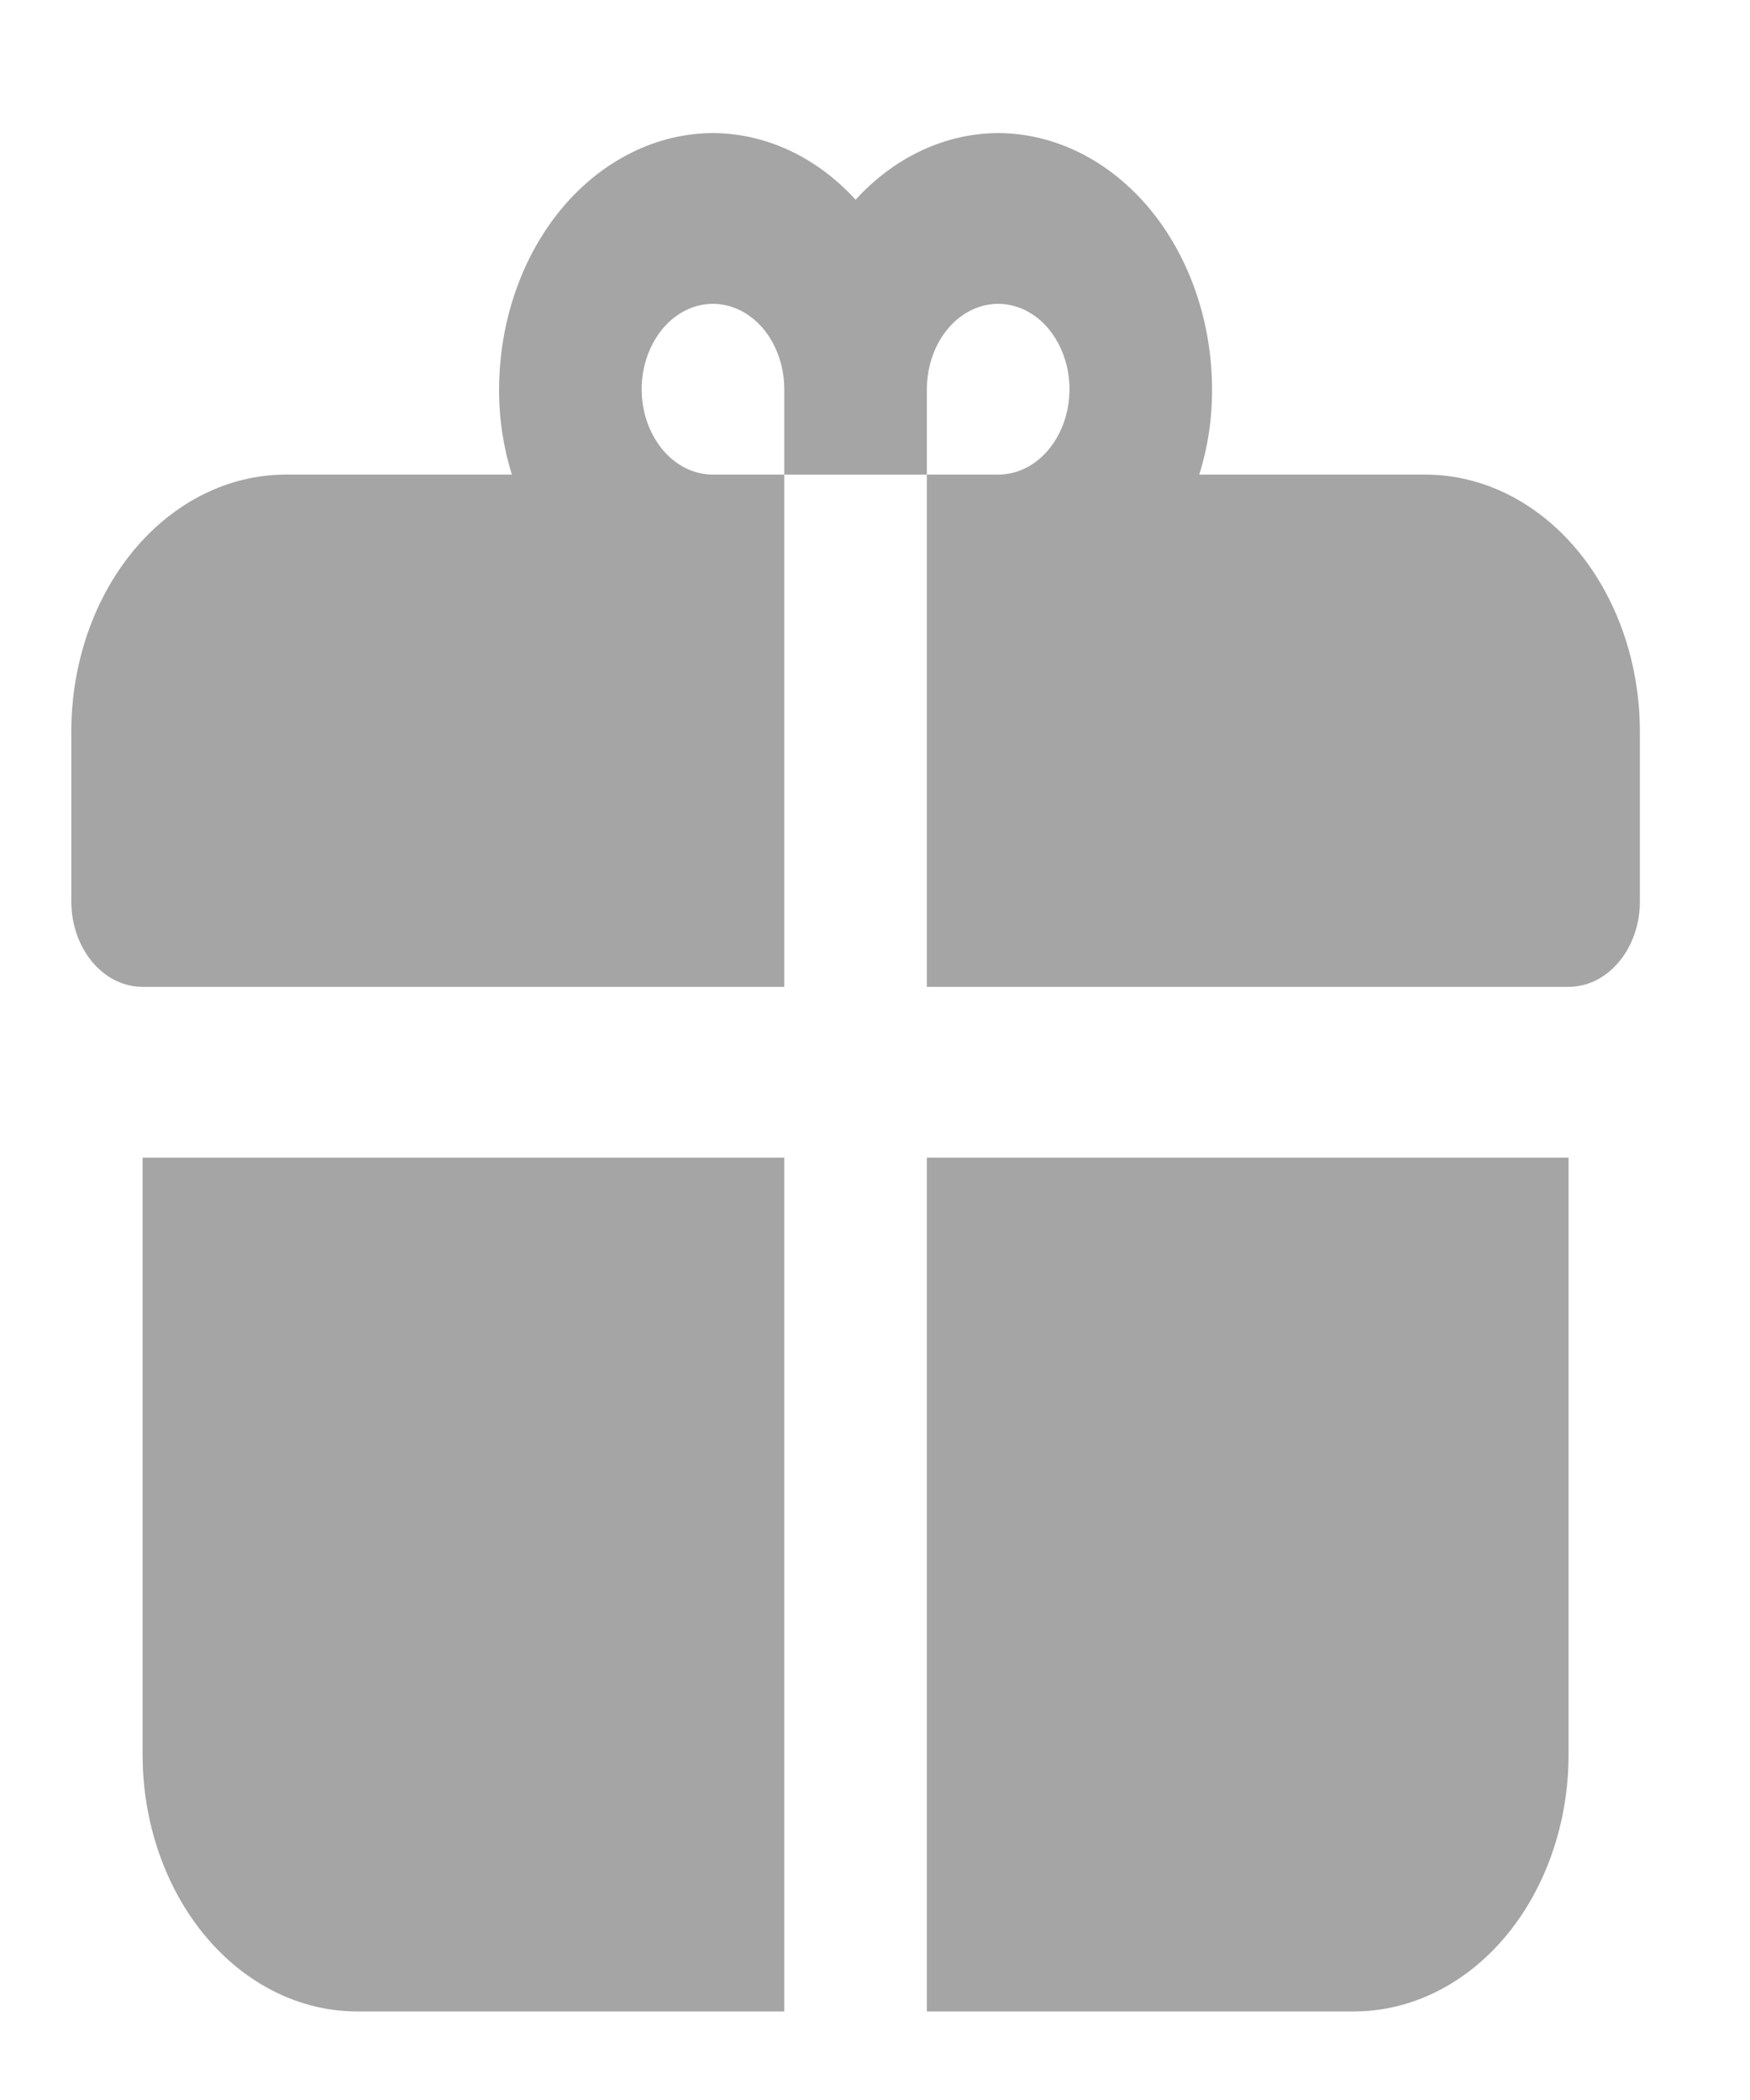 <svg width="25" height="30" viewBox="0 0 25 30" fill="none" xmlns="http://www.w3.org/2000/svg">
<path d="M2.037 25.076C2.04 26.045 2.362 26.974 2.935 27.66C3.507 28.345 4.283 28.732 5.093 28.735H11.204V16.538H2.037V25.076Z" fill="#A5A5A5"/>
<path d="M13.241 28.735H19.352C20.162 28.732 20.938 28.345 21.511 27.66C22.083 26.974 22.406 26.045 22.408 25.076V16.538H13.241V28.735Z" fill="#A5A5A5"/>
<path d="M20.371 6.78H17.132C17.255 6.391 17.317 5.977 17.315 5.56C17.313 4.591 16.99 3.662 16.418 2.976C15.845 2.291 15.069 1.904 14.26 1.901C13.505 1.904 12.779 2.243 12.223 2.853C11.666 2.243 10.94 1.904 10.185 1.901C9.376 1.904 8.6 2.291 8.027 2.976C7.455 3.662 7.132 4.591 7.13 5.56C7.128 5.977 7.19 6.391 7.313 6.78H4.074C3.265 6.783 2.489 7.169 1.916 7.855C1.344 8.541 1.021 9.47 1.019 10.439V12.879C1.019 13.202 1.126 13.512 1.317 13.741C1.508 13.97 1.767 14.098 2.037 14.098H11.204V6.78H10.185C9.984 6.78 9.787 6.709 9.62 6.575C9.452 6.441 9.322 6.25 9.244 6.027C9.167 5.804 9.147 5.559 9.186 5.322C9.226 5.086 9.323 4.869 9.465 4.698C9.608 4.527 9.789 4.411 9.987 4.364C10.184 4.317 10.389 4.341 10.575 4.434C10.761 4.526 10.92 4.682 11.032 4.883C11.144 5.083 11.204 5.319 11.204 5.56V6.78H13.241V5.56C13.241 5.319 13.301 5.083 13.413 4.883C13.525 4.682 13.684 4.526 13.87 4.434C14.056 4.341 14.261 4.317 14.458 4.364C14.656 4.411 14.837 4.527 14.98 4.698C15.122 4.869 15.219 5.086 15.259 5.322C15.298 5.559 15.278 5.804 15.201 6.027C15.123 6.25 14.993 6.441 14.825 6.575C14.658 6.709 14.461 6.78 14.26 6.78H13.241V14.098H22.408C22.678 14.098 22.937 13.97 23.128 13.741C23.319 13.512 23.427 13.202 23.427 12.879V10.439C23.424 9.47 23.101 8.541 22.529 7.855C21.956 7.169 21.18 6.783 20.371 6.78Z" fill="#A5A5A5"/>
</svg>
